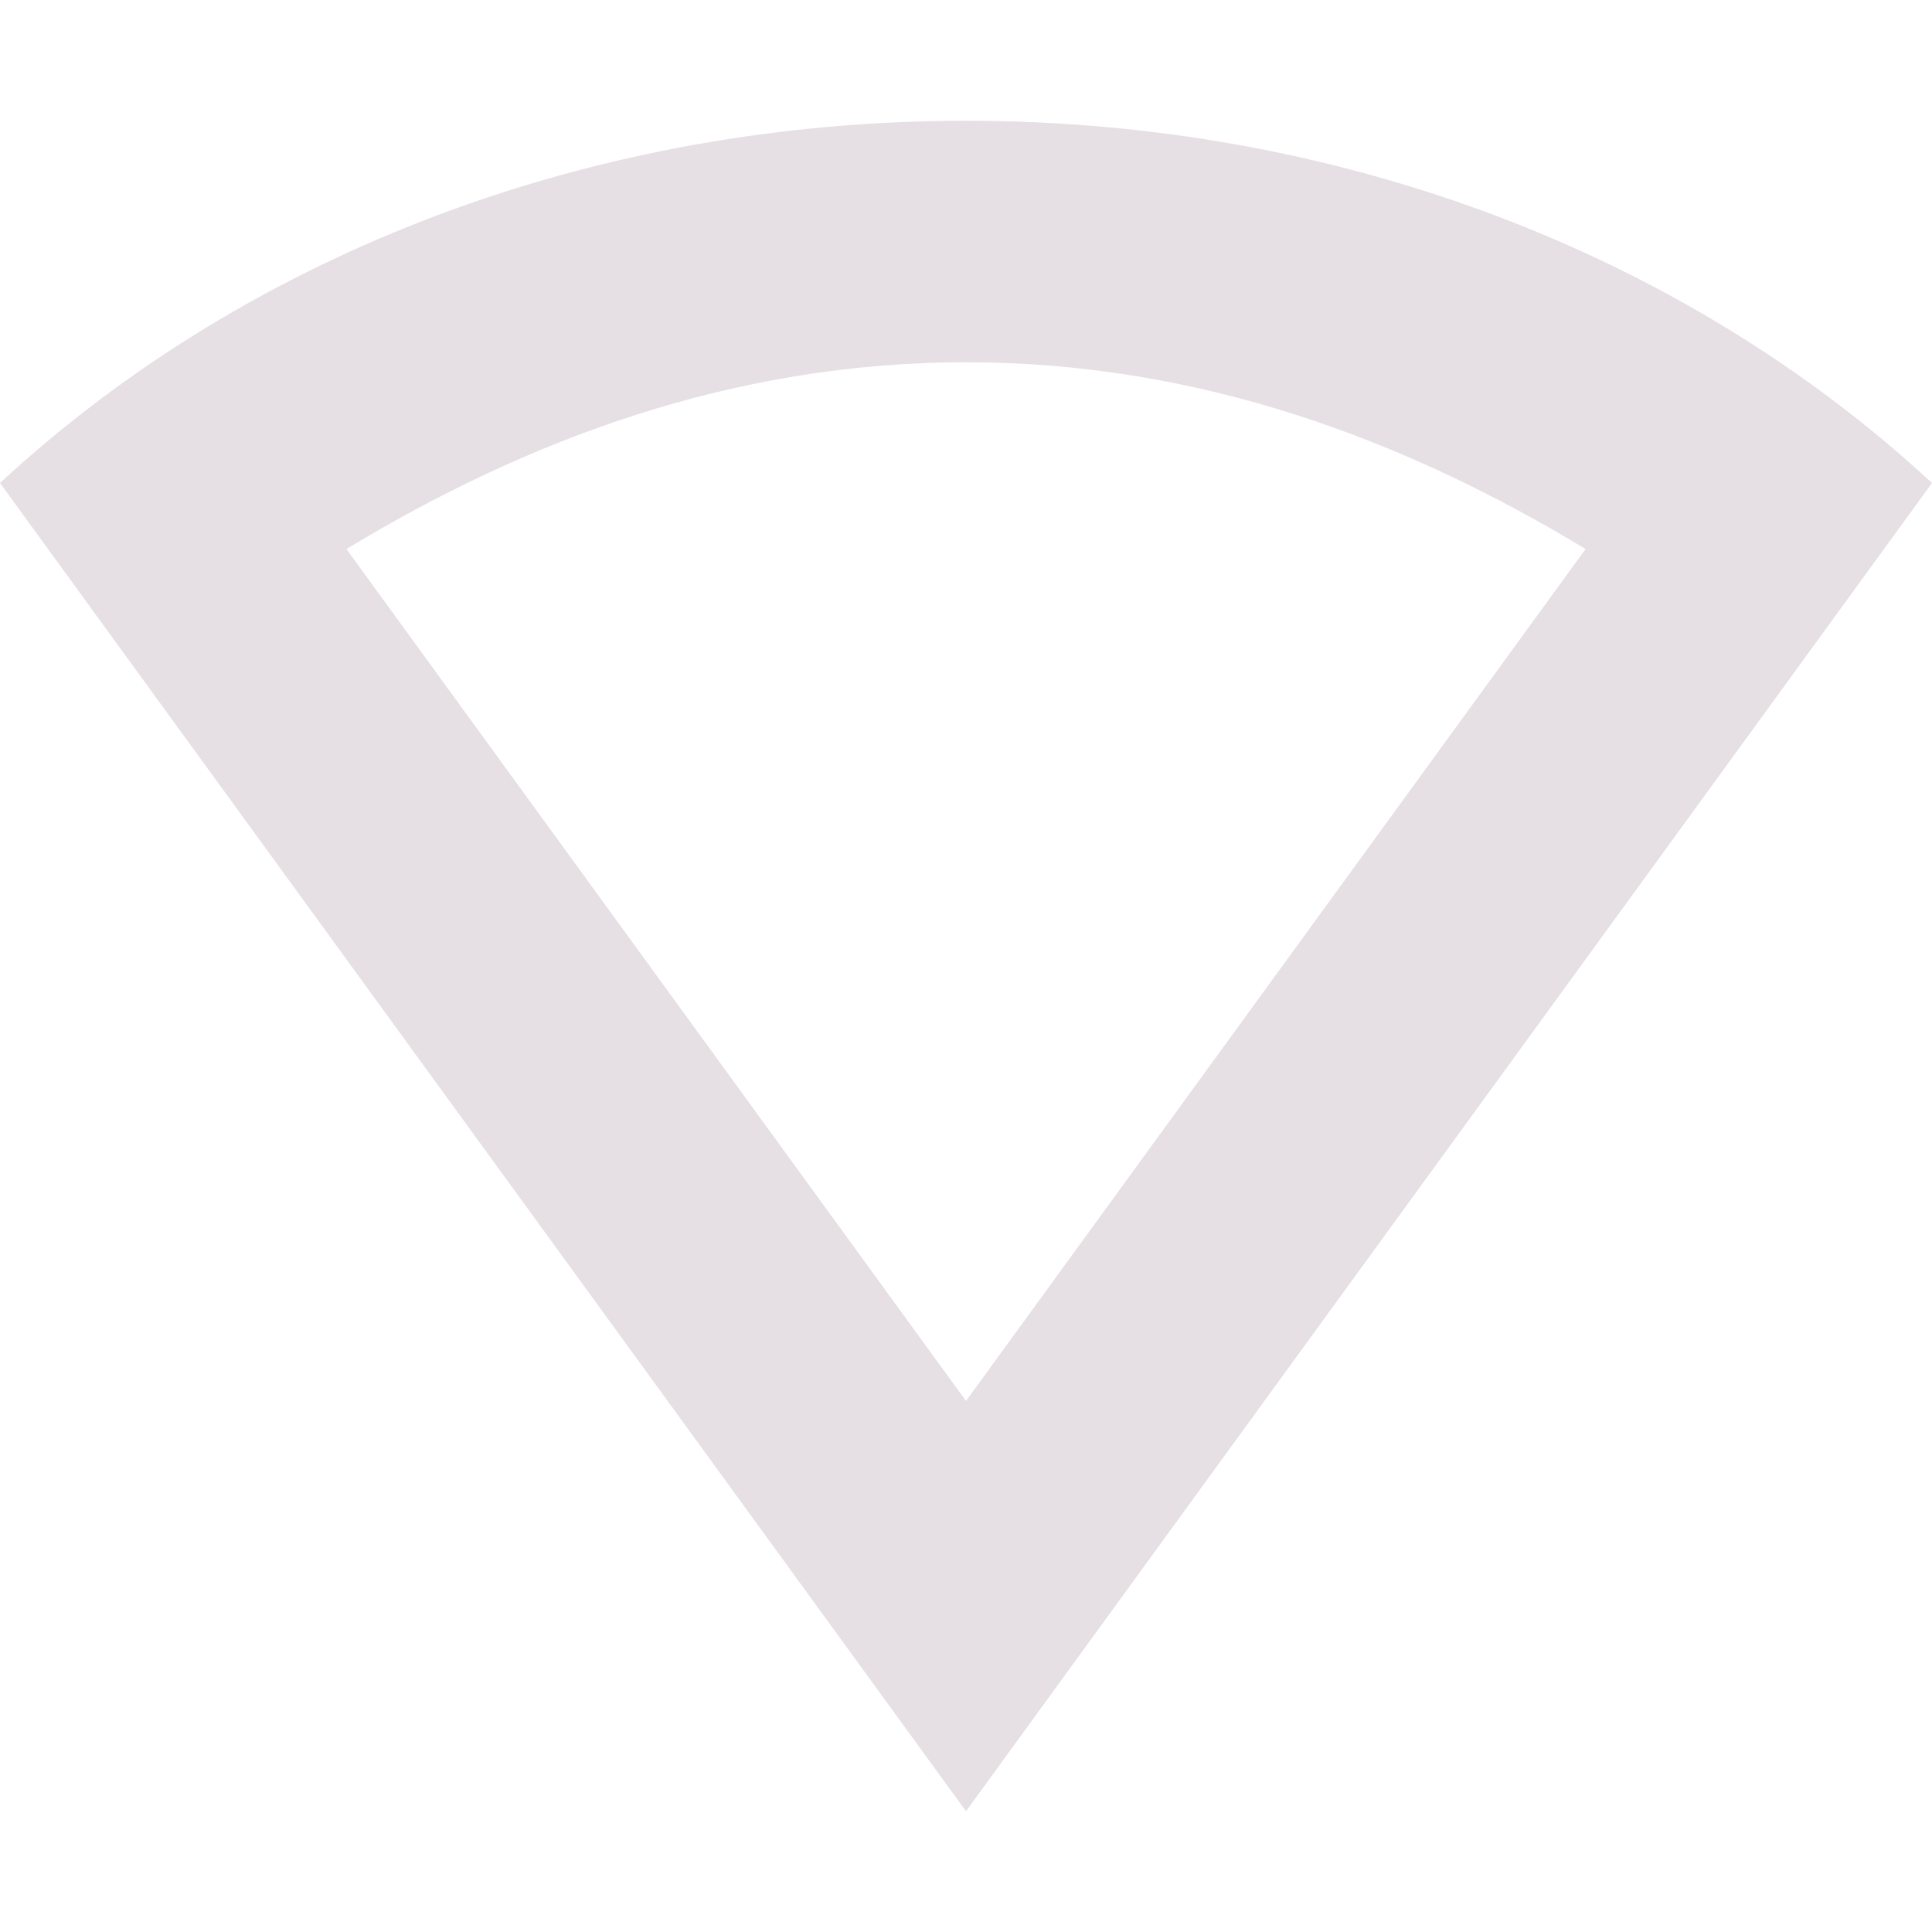 <svg xmlns="http://www.w3.org/2000/svg" width="16" height="16" version="1.1">
 <path style="fill:#e6e0e4" d="M 8 1 C 4.949 1 2.081 2.073 0 4 L 8 15 L 16 4 C 13.919 2.073 11.051 1 8 1 z M 8 3 C 9.928 3 11.635 3.641 13.131 4.547 L 8 11.602 L 2.869 4.547 C 4.365 3.641 6.072 3 8 3 z"/>
</svg>
